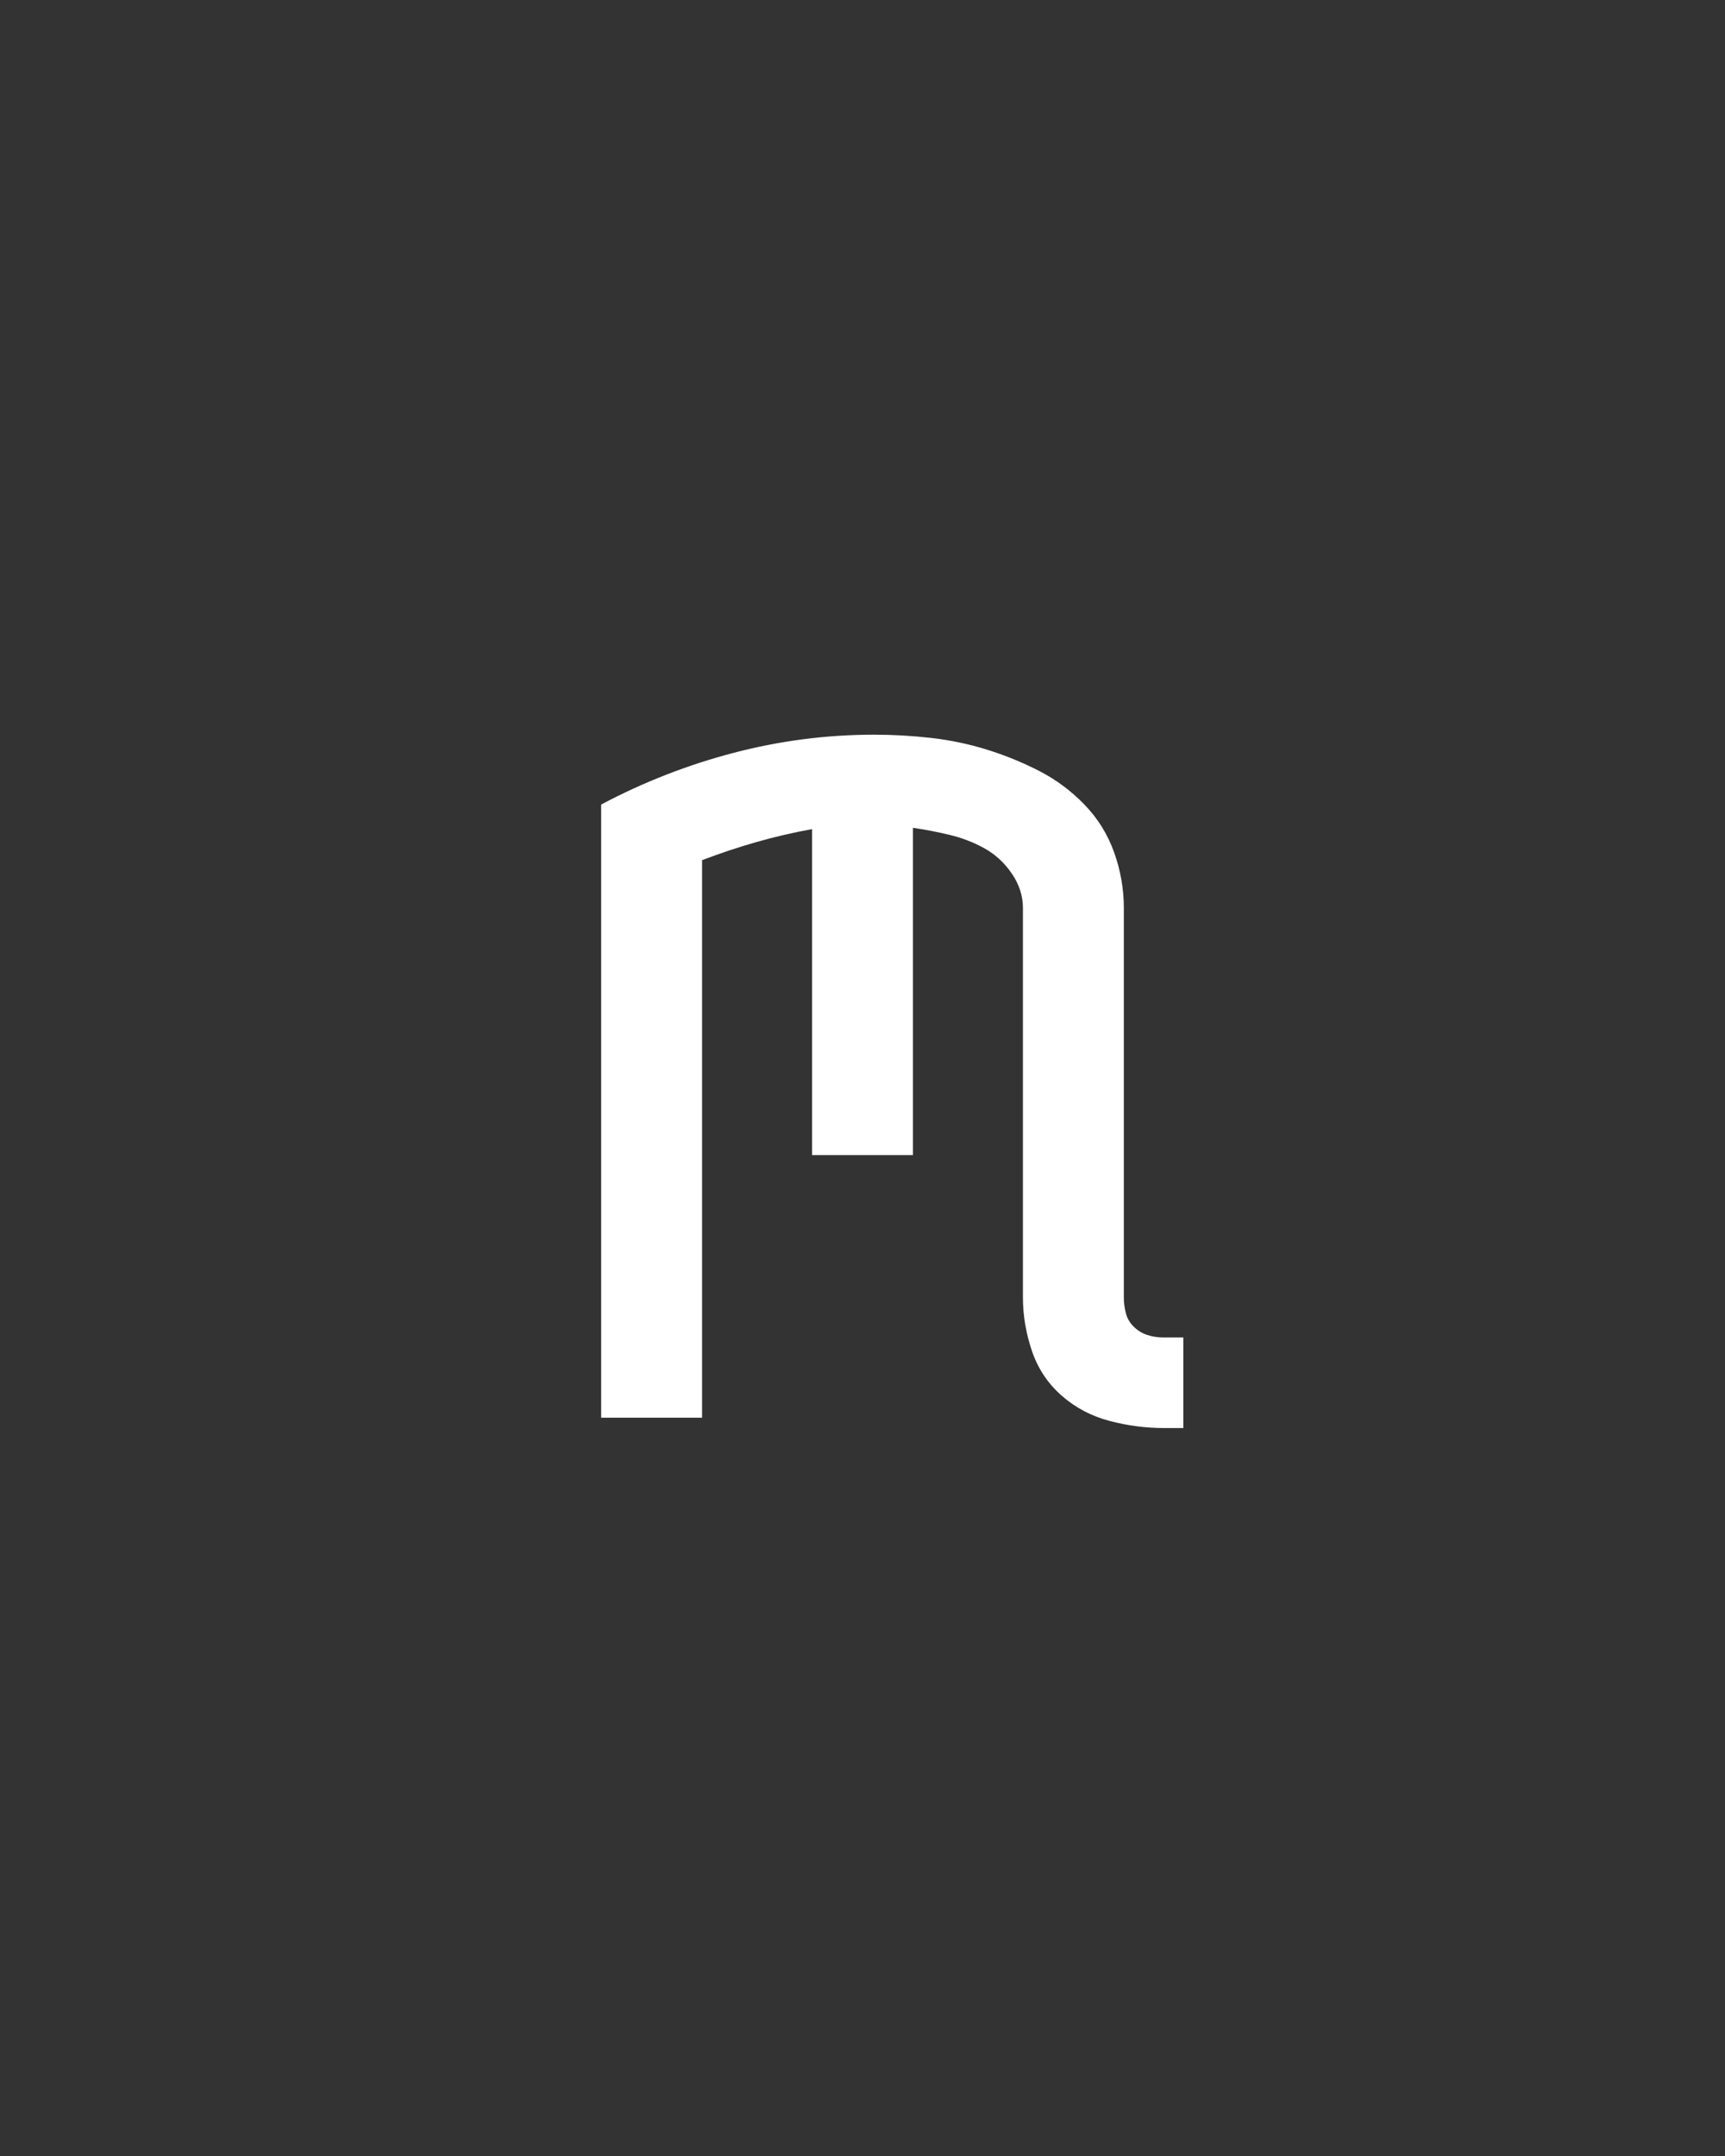 <svg xmlns="http://www.w3.org/2000/svg" height="160" viewBox="0 0 128 160" width="128"><rect x="0" y="0" width="128" height="160" fill="#333333" stroke="none"/><defs><path d="M 483 8 C 469 8 455 6.167 441 2.5 C 427 -1.167 414.667 -7.667 404 -17 C 393.333 -26.333 385.667 -37.833 381 -51.5 C 376.333 -65.167 374 -79 374 -93 L 374 -394 C 374 -403.333 371.167 -412.167 365.5 -420.5 C 359.833 -428.833 352.833 -435.333 344.5 -440 C 336.167 -444.667 327.167 -448.167 317.5 -450.5 C 307.833 -452.833 298.333 -454.667 289 -456 L 289 -203 L 211 -203 L 211 -455 C 196.333 -452.333 182 -449 168 -445 C 154 -441 140 -436.333 126 -431 L 126 0 L 48 0 L 48 -474 C 80.667 -491.333 114.833 -504.667 150.5 -514 C 186.167 -523.333 222.333 -528 259 -528 C 273.667 -528 288.333 -527.167 303 -525.5 C 317.667 -523.833 332 -520.833 346 -516.5 C 360 -512.167 373.5 -506.667 386.5 -500 C 399.5 -493.333 411.167 -484.667 421.5 -474 C 431.833 -463.333 439.5 -451 444.5 -437 C 449.5 -423 452 -408.667 452 -394 L 452 -93 C 452 -89 452.5 -85 453.5 -81 C 454.5 -77 456.5 -73.5 459.5 -70.5 C 462.5 -67.5 466 -65.333 470 -64 C 474 -62.667 478.333 -62 483 -62 L 498 -62 L 498 8 Z " id="path1"/></defs><g><g fill="#ffffff" transform="translate(40 105.21) rotate(0)"><use href="#path1" transform="translate(0 0) scale(0.096)"/></g></g></svg>